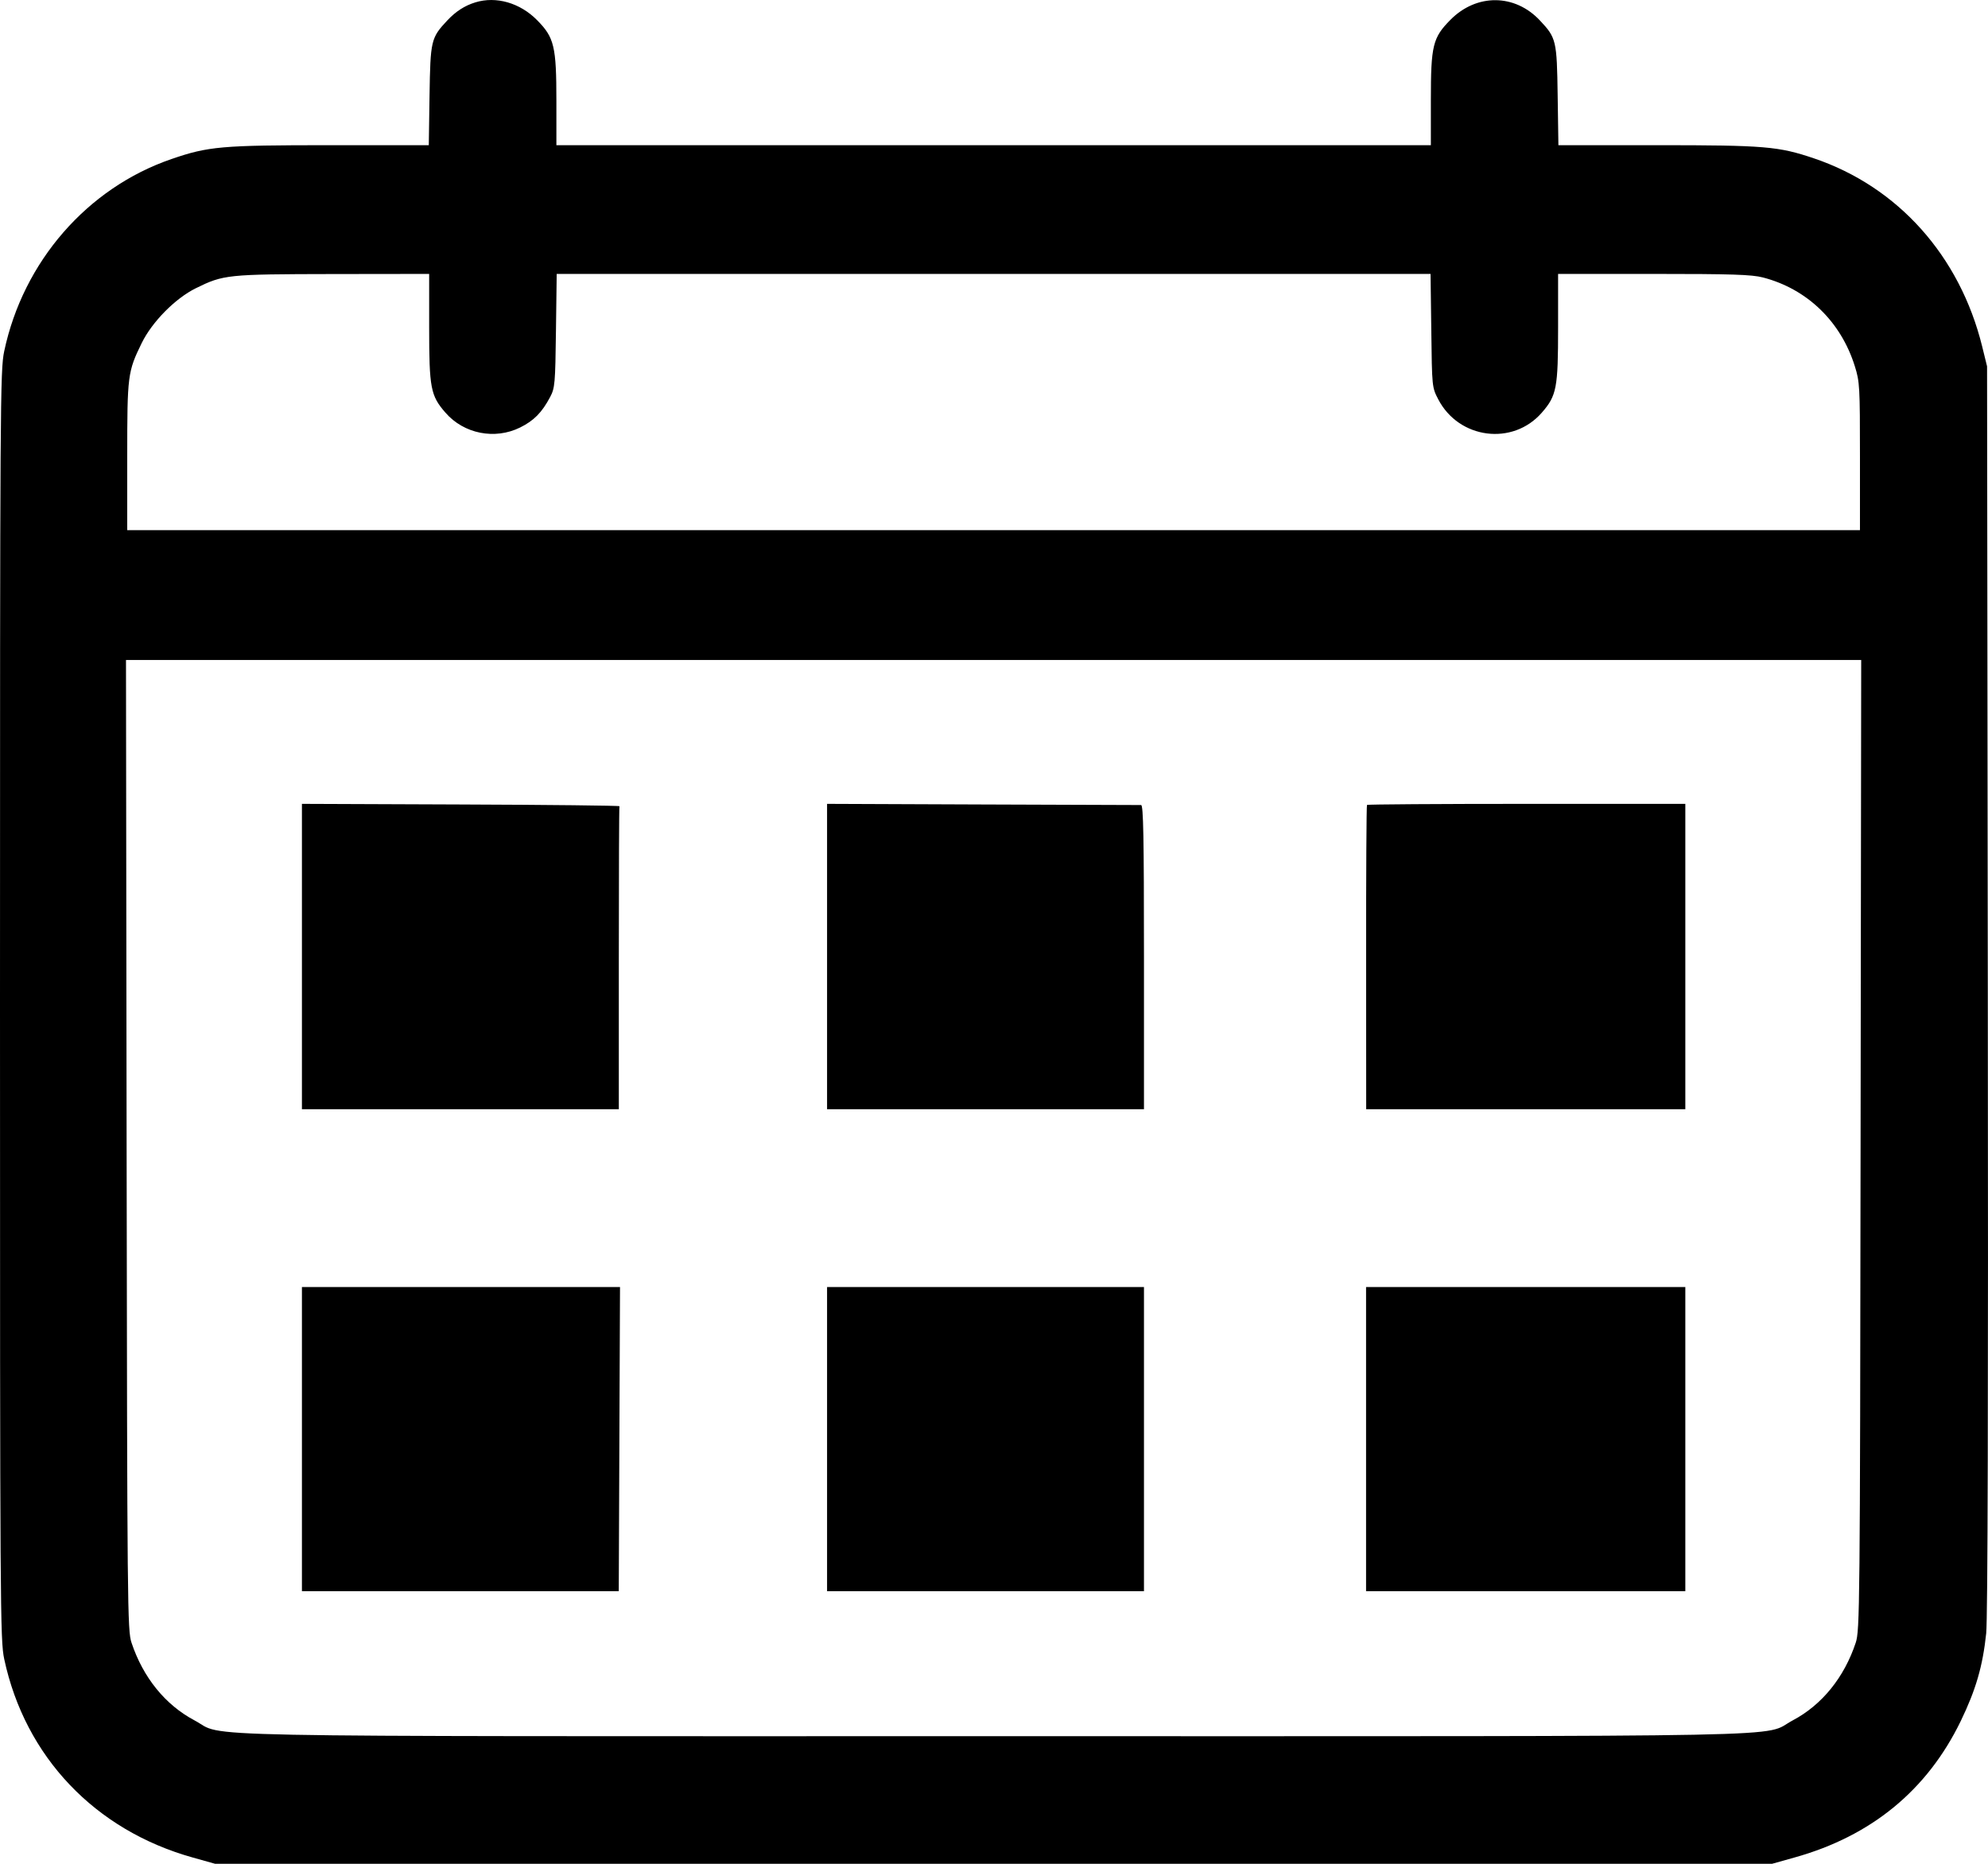 <svg width="32" height="30" viewBox="0 0 32 30" fill="none" xmlns="http://www.w3.org/2000/svg">
<path fill-rule="evenodd" clip-rule="evenodd" d="M7.652 0.038C7.481 0.09 7.337 0.183 7.2 0.329C6.937 0.61 6.928 0.648 6.914 1.537L6.902 2.337H5.309C3.561 2.337 3.354 2.356 2.76 2.56C1.404 3.026 0.374 4.21 0.068 5.652C0.003 5.957 0 6.44 0 16.178C0 25.937 0.003 26.398 0.068 26.705C0.404 28.276 1.528 29.459 3.103 29.899L3.463 30H15.994H28.524L28.884 29.899C30.122 29.554 31.021 28.815 31.561 27.703C31.805 27.198 31.915 26.82 31.971 26.29C31.996 26.054 32.005 22.526 31.997 15.915L31.985 5.897L31.906 5.576C31.546 4.118 30.551 3.006 29.196 2.548C28.627 2.356 28.407 2.337 26.679 2.337H25.085L25.073 1.537C25.06 0.648 25.051 0.61 24.787 0.329C24.383 -0.102 23.767 -0.106 23.347 0.319C23.062 0.607 23.032 0.731 23.032 1.61V2.337H15.994H8.956V1.629C8.956 0.745 8.922 0.604 8.645 0.324C8.371 0.046 7.986 -0.065 7.652 0.038ZM6.908 5.268C6.908 6.247 6.931 6.368 7.17 6.642C7.466 6.983 7.965 7.082 8.372 6.881C8.594 6.771 8.723 6.64 8.855 6.391C8.932 6.245 8.938 6.179 8.949 5.322L8.961 4.409H15.994H23.027L23.039 5.322C23.05 6.231 23.051 6.236 23.151 6.428C23.484 7.068 24.351 7.179 24.818 6.642C25.057 6.368 25.08 6.247 25.08 5.268V4.409H26.617C27.872 4.409 28.196 4.419 28.377 4.466C29.088 4.65 29.633 5.176 29.857 5.897C29.935 6.145 29.939 6.228 29.939 7.346V8.533H15.994H2.048V7.346C2.048 6.04 2.055 5.983 2.282 5.52C2.449 5.18 2.821 4.803 3.151 4.64C3.598 4.42 3.653 4.414 5.353 4.411L6.908 4.409V5.268ZM29.949 18.428C29.94 25.901 29.936 26.243 29.871 26.441C29.685 27.001 29.327 27.443 28.856 27.692C28.336 27.968 29.444 27.946 15.994 27.946C2.544 27.946 3.652 27.968 3.132 27.692C2.661 27.443 2.303 27.001 2.117 26.441C2.051 26.243 2.048 25.901 2.038 18.428L2.028 10.623H15.994H29.959L29.949 18.428ZM4.86 15.397V17.854H7.41H9.961V15.425C9.961 14.089 9.965 12.987 9.971 12.977C9.976 12.967 8.828 12.954 7.42 12.949L4.86 12.939V15.397ZM13.313 15.397V17.854H15.863H18.414V15.406C18.414 13.473 18.404 12.958 18.368 12.958C18.342 12.958 17.194 12.954 15.817 12.949L13.313 12.939V15.397ZM22.004 12.956C21.995 12.964 21.989 14.07 21.99 15.413L21.991 17.854H24.56H27.128V15.397V12.939H24.574C23.169 12.939 22.013 12.947 22.004 12.956ZM4.86 23.164V25.612H7.41H9.96L9.97 23.164L9.98 20.716H7.42H4.86V23.164ZM13.313 23.164V25.612H15.863H18.414V23.164V20.716H15.863H13.313V23.164ZM21.989 23.164V25.612H24.559H27.128V23.164V20.716H24.559H21.989V23.164Z" fill="black"/>
</svg>
